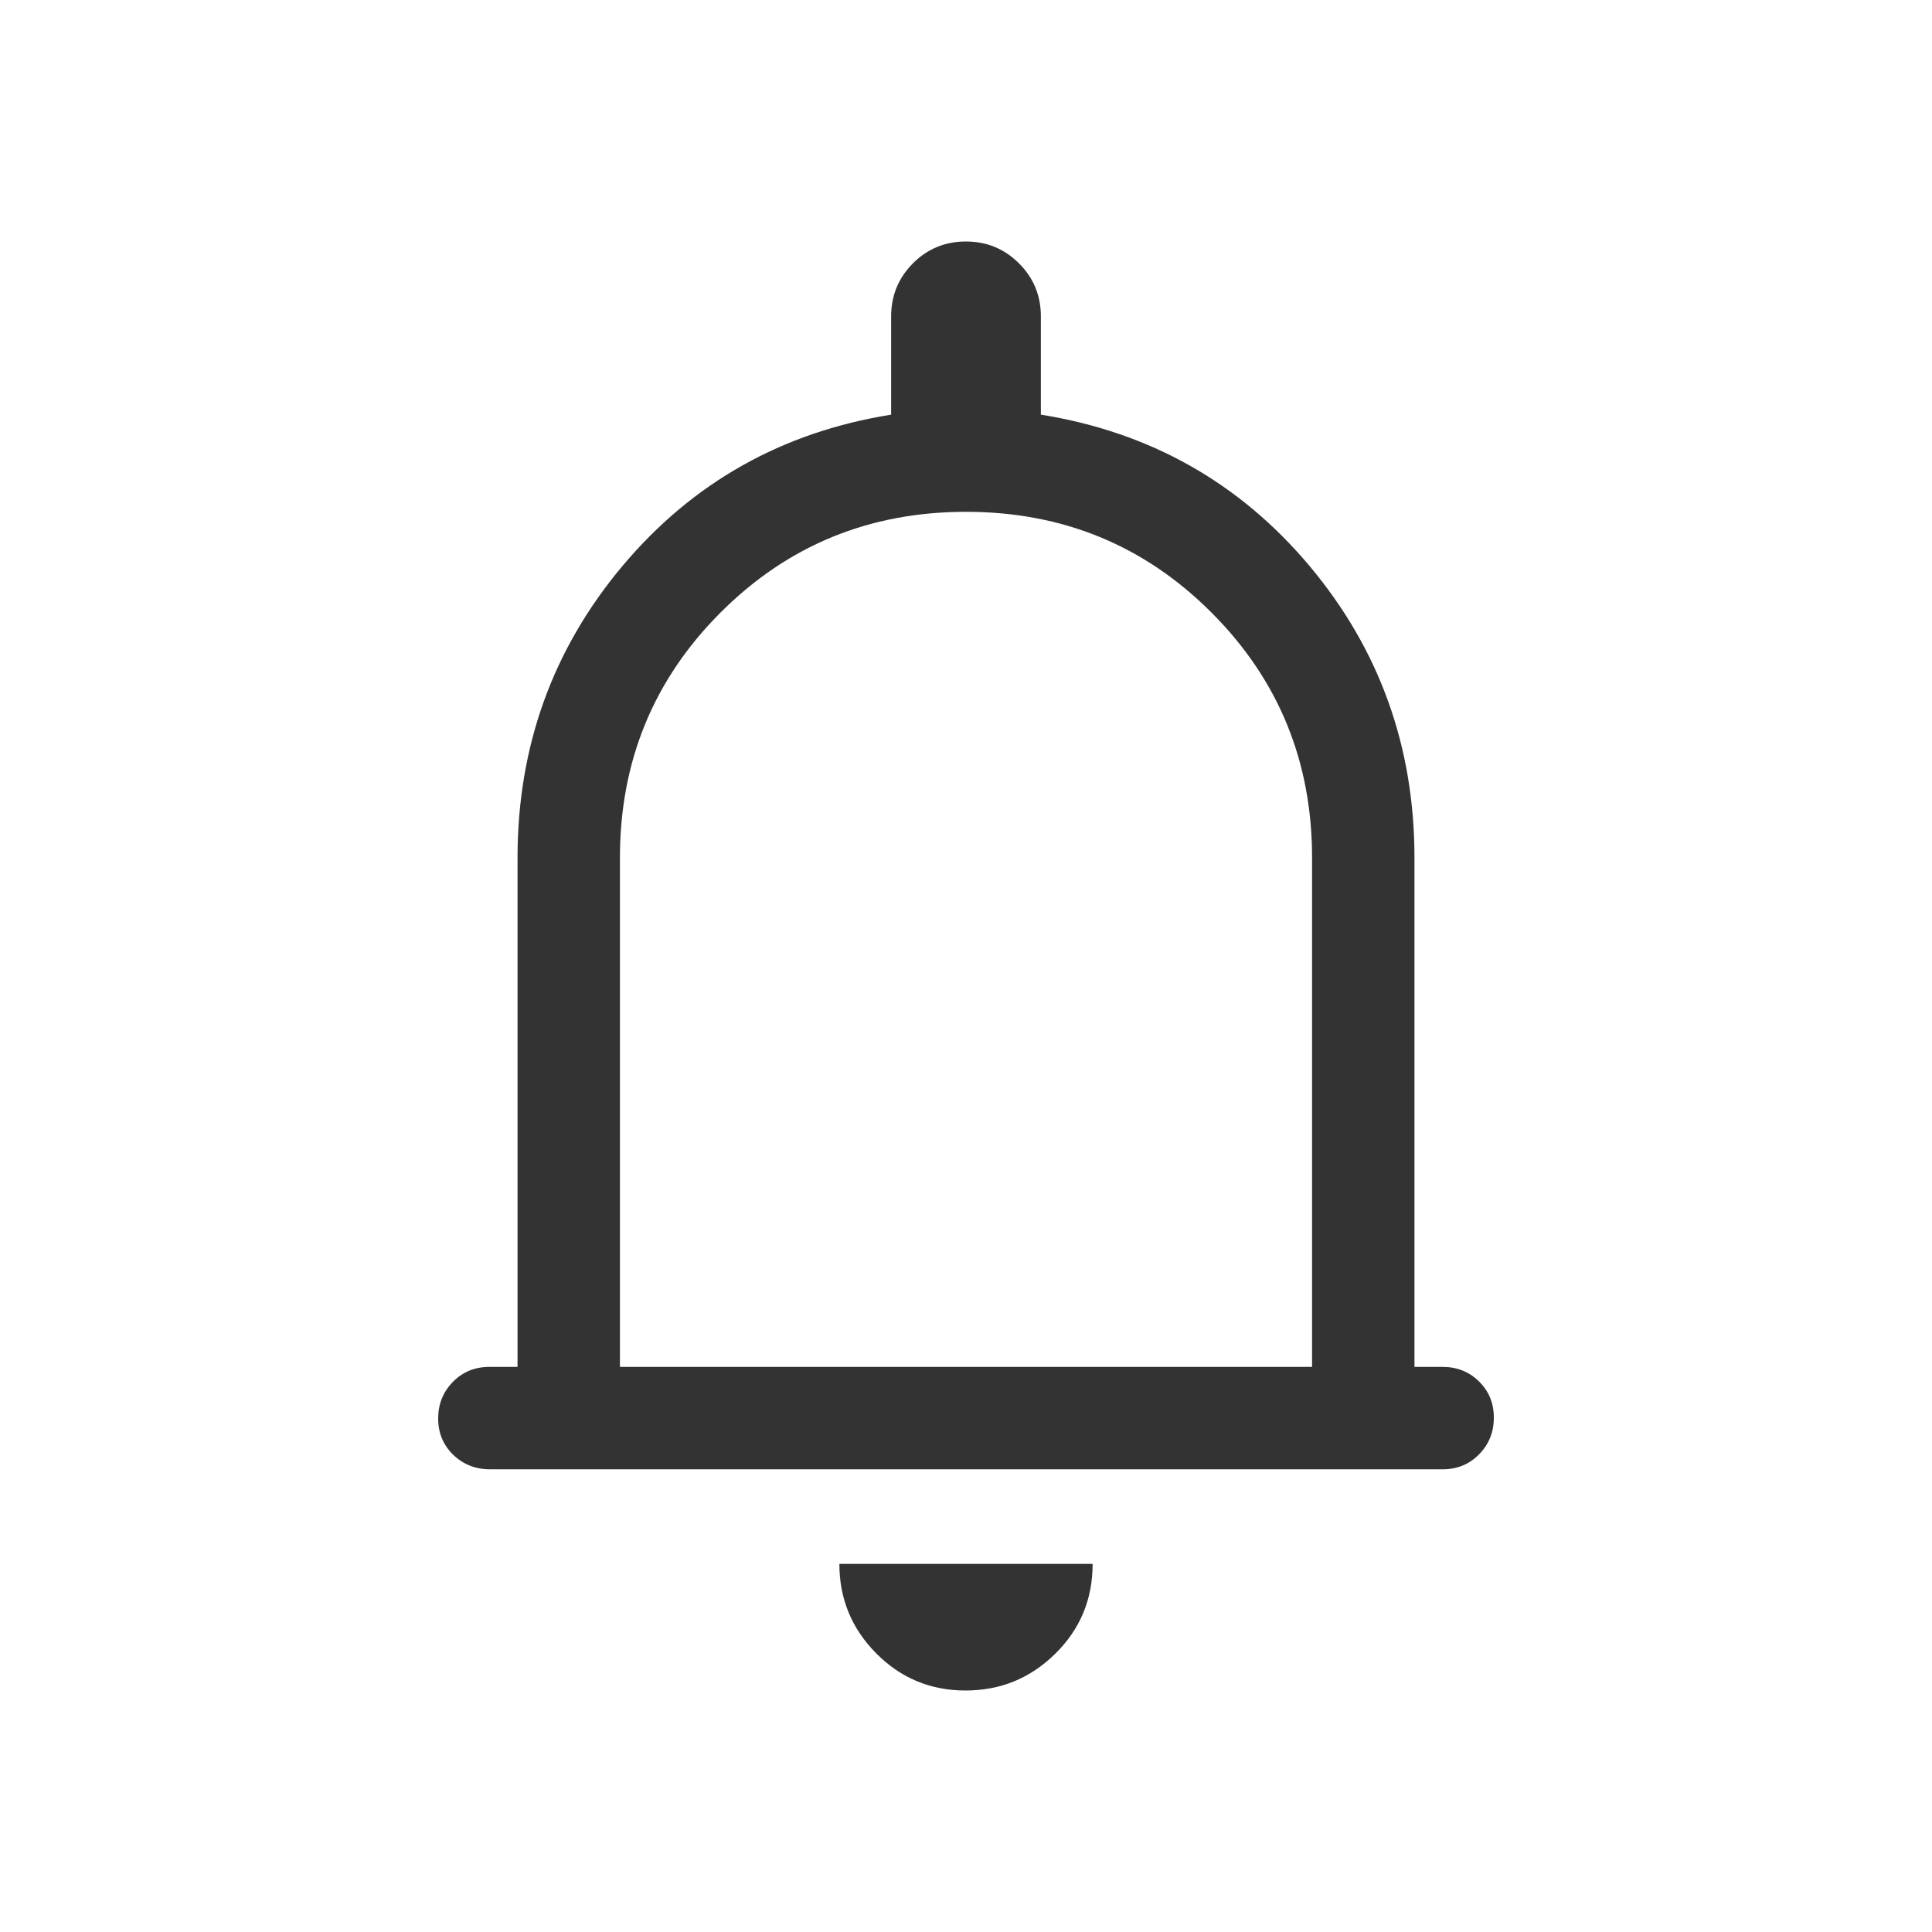 <?xml version="1.0" encoding="UTF-8" standalone="no"?><svg width='24' height='24' viewBox='0 0 24 24' fill='none' xmlns='http://www.w3.org/2000/svg'>
<path d='M6.086 18.252C5.906 18.252 5.754 18.192 5.629 18.071C5.505 17.95 5.443 17.8 5.443 17.621C5.443 17.442 5.504 17.291 5.626 17.166C5.748 17.042 5.899 16.98 6.079 16.98H6.429V10.656C6.429 9.275 6.864 8.066 7.733 7.03C8.603 5.995 9.715 5.368 11.07 5.151V3.93C11.07 3.671 11.161 3.452 11.341 3.271C11.522 3.09 11.741 3 11.999 3C12.257 3 12.476 3.09 12.658 3.271C12.839 3.452 12.93 3.671 12.93 3.93V5.151C14.285 5.368 15.397 5.995 16.267 7.03C17.136 8.066 17.571 9.275 17.571 10.656V16.98H17.921C18.101 16.98 18.252 17.041 18.374 17.162C18.496 17.282 18.557 17.432 18.557 17.611C18.557 17.79 18.496 17.942 18.374 18.066C18.253 18.19 18.102 18.252 17.922 18.252H6.086ZM11.993 21C11.559 21 11.189 20.846 10.884 20.538C10.579 20.23 10.427 19.859 10.427 19.427H13.573C13.573 19.866 13.419 20.238 13.109 20.543C12.8 20.848 12.428 21 11.993 21ZM7.701 16.98H16.299V10.656C16.299 9.458 15.882 8.442 15.048 7.608C14.214 6.774 13.198 6.358 12 6.358C10.802 6.358 9.786 6.774 8.952 7.608C8.118 8.442 7.701 9.458 7.701 10.656V16.98Z' fill='#333333'/>
</svg>
